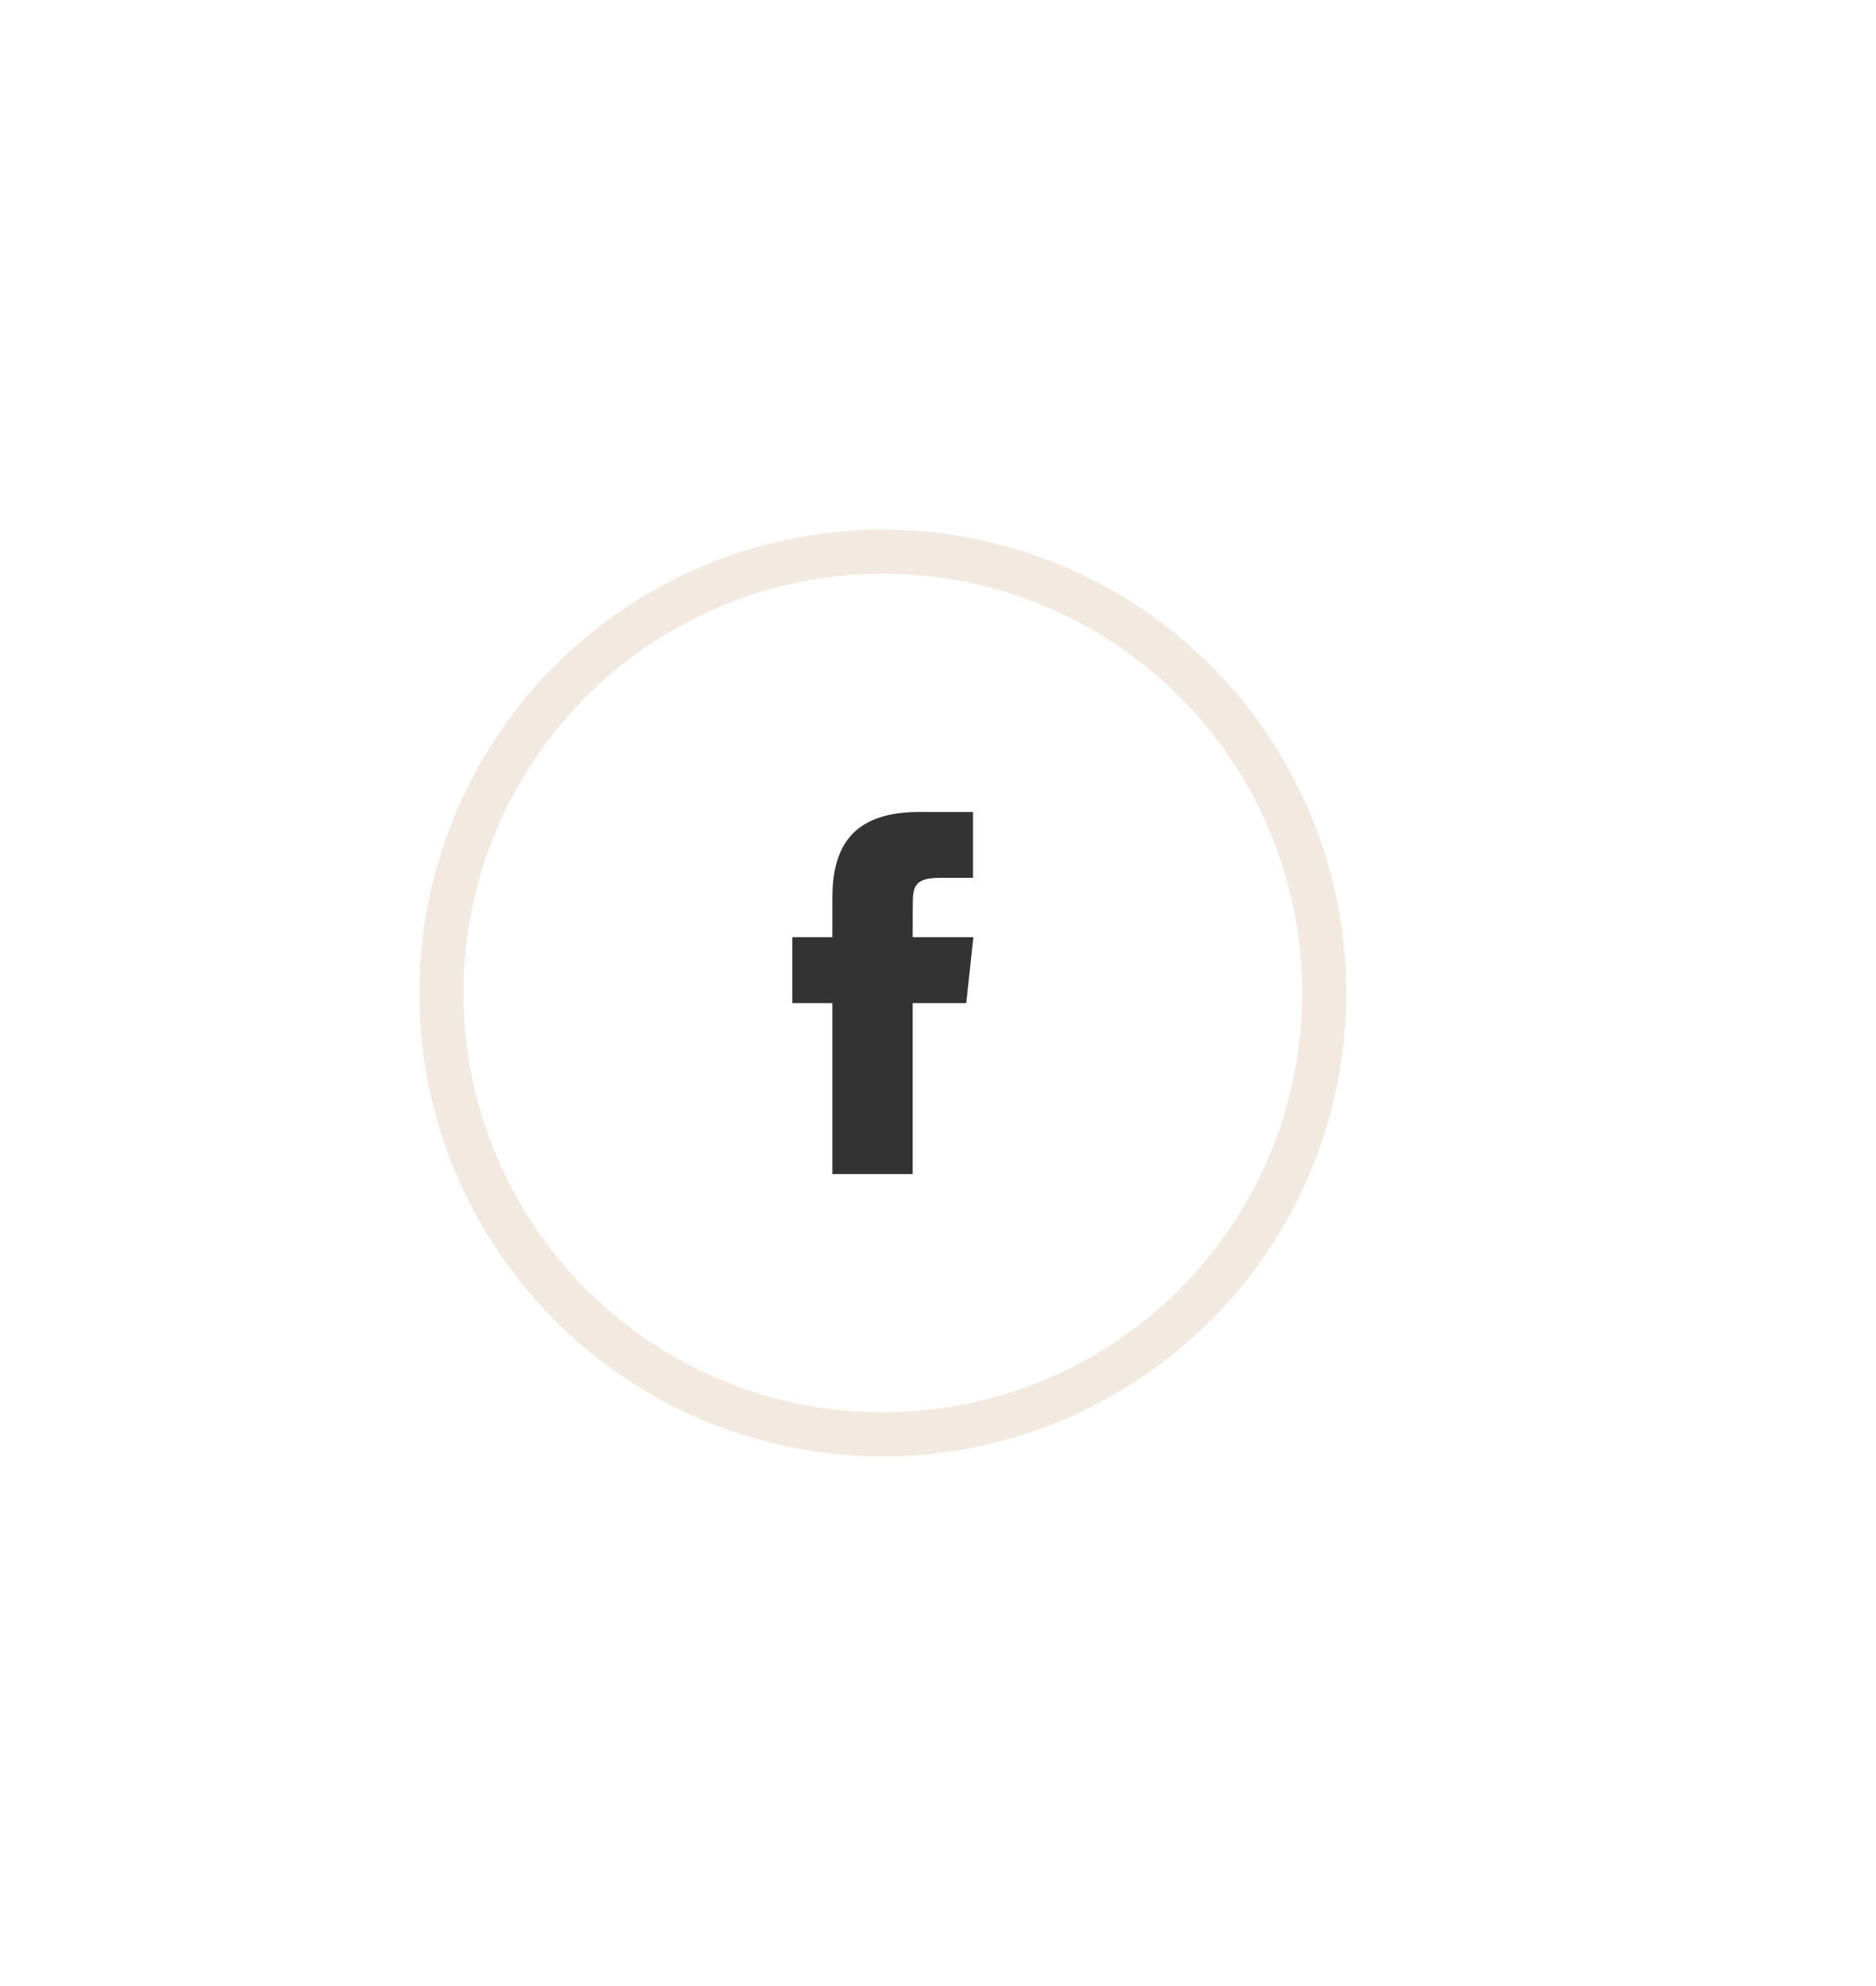 <svg width="85" height="90" viewBox="0 0 85 90" fill="none" xmlns="http://www.w3.org/2000/svg">
<g filter="url(#filter0_d_0_67)">
<circle cx="40" cy="33" r="20" stroke="#F2EAE0" stroke-width="2"/>
<path fill-rule="evenodd" clip-rule="evenodd" d="M41.353 41.205H37.715V33.456H35.898V30.47H37.715V28.679C37.715 26.244 38.742 24.795 41.658 24.795H44.085V27.781H42.569C41.433 27.781 41.358 28.198 41.358 28.977L41.353 30.47H44.103L43.781 33.456H41.353V41.205Z" fill="#333333"/>
</g>
<defs>
<filter id="filter0_d_0_67" x="-5" y="0" width="90" height="90" filterUnits="userSpaceOnUse" color-interpolation-filters="sRGB">
<feFlood flood-opacity="0" result="BackgroundImageFix"/>
<feColorMatrix in="SourceAlpha" type="matrix" values="0 0 0 0 0 0 0 0 0 0 0 0 0 0 0 0 0 0 127 0" result="hardAlpha"/>
<feOffset dy="12"/>
<feGaussianBlur stdDeviation="12"/>
<feColorMatrix type="matrix" values="0 0 0 0 0 0 0 0 0 0 0 0 0 0 0 0 0 0 0.1 0"/>
<feBlend mode="normal" in2="BackgroundImageFix" result="effect1_dropShadow_0_67"/>
<feBlend mode="normal" in="SourceGraphic" in2="effect1_dropShadow_0_67" result="shape"/>
</filter>
</defs>
</svg>
